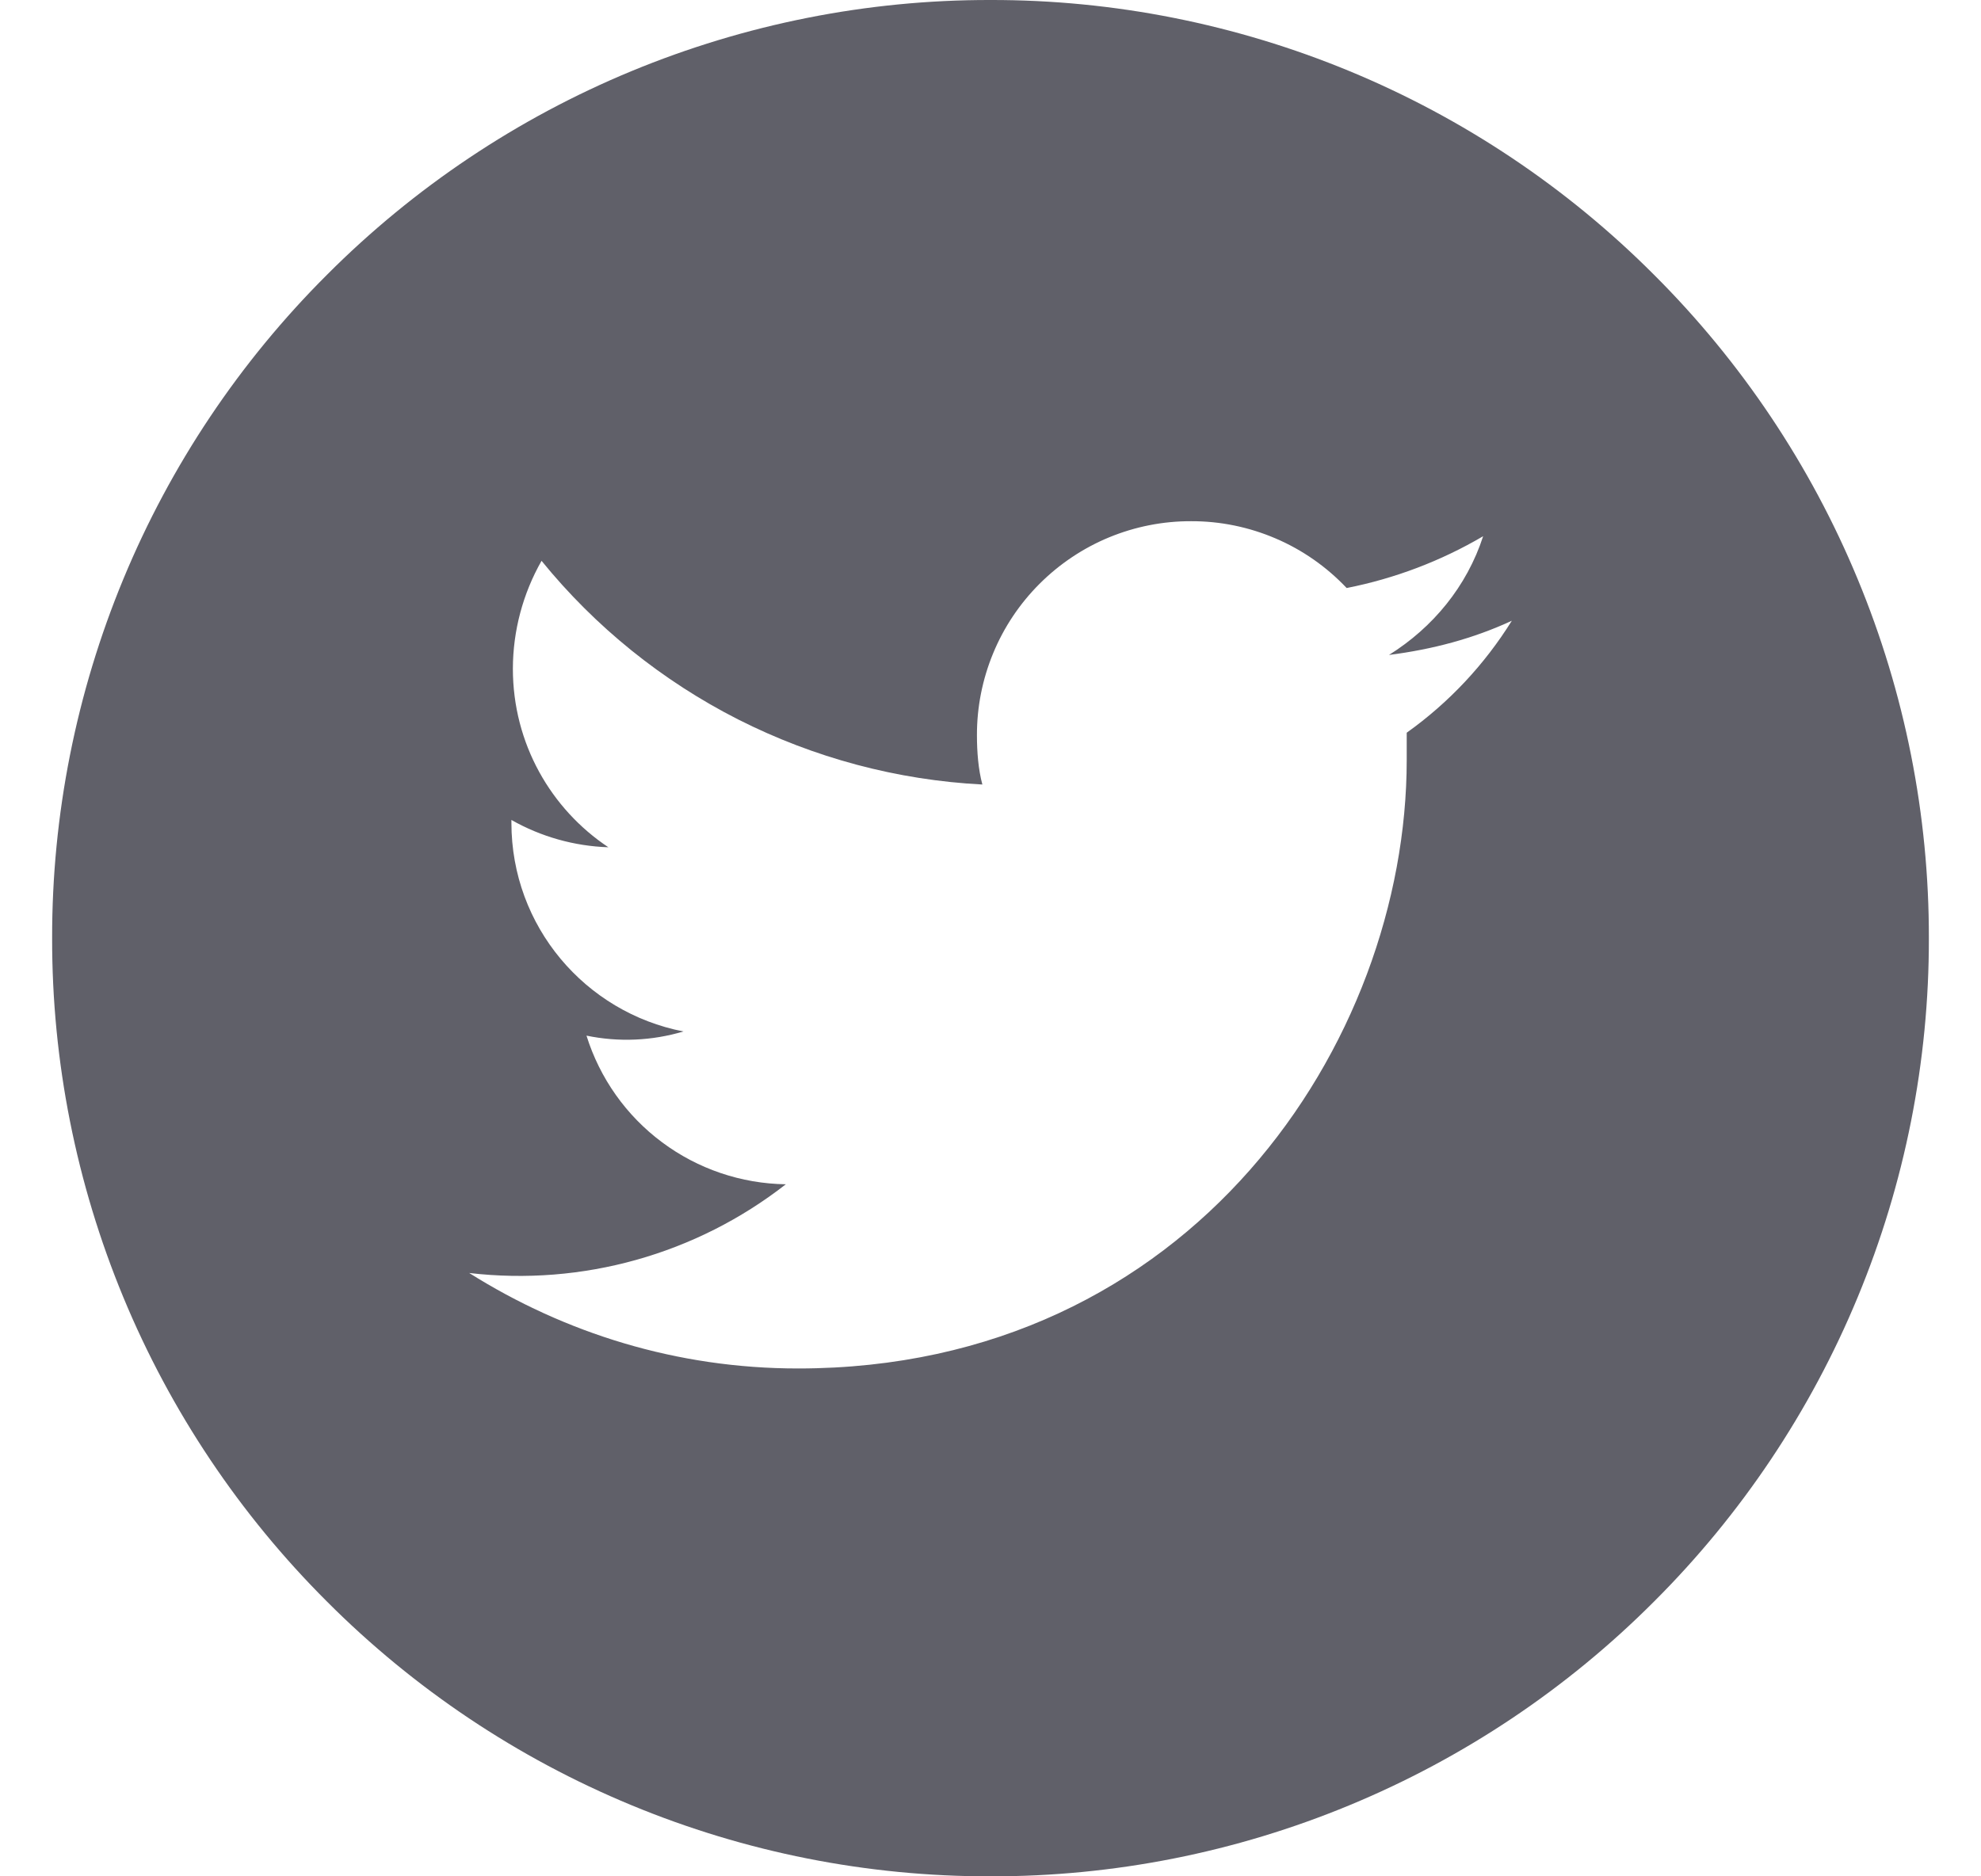 <svg width="19" height="18" viewBox="0 0 19 18" fill="none" xmlns="http://www.w3.org/2000/svg">
<g clip-path="url(#clip0_54_1165)">
<path fill-rule="evenodd" clip-rule="evenodd" d="M3.136 2.636C3.971 1.799 4.963 1.135 6.055 0.683C7.147 0.231 8.318 -0.002 9.5 7.60184e-06C10.682 -0.002 11.853 0.231 12.945 0.683C14.037 1.135 15.029 1.799 15.864 2.636C16.701 3.471 17.365 4.463 17.817 5.555C18.27 6.647 18.502 7.818 18.5 9C18.502 10.182 18.27 11.353 17.817 12.445C17.365 13.537 16.701 14.529 15.864 15.364C15.029 16.201 14.037 16.865 12.945 17.317C11.853 17.77 10.682 18.002 9.5 18C8.318 18.002 7.147 17.77 6.055 17.317C4.963 16.865 3.971 16.201 3.136 15.364C2.299 14.529 1.635 13.537 1.183 12.445C0.731 11.353 0.498 10.182 0.5 9C0.498 7.818 0.731 6.647 1.183 5.555C1.635 4.463 2.299 3.471 3.136 2.636ZM13.492 7.291V7.029C13.896 6.741 14.238 6.376 14.5 5.955C14.133 6.125 13.74 6.23 13.322 6.283C13.741 6.021 14.068 5.628 14.225 5.144C13.82 5.382 13.377 5.55 12.916 5.641C12.724 5.438 12.493 5.276 12.236 5.166C11.98 5.056 11.703 4.999 11.424 5C11.154 4.999 10.887 5.052 10.637 5.155C10.388 5.258 10.161 5.41 9.97 5.601C9.779 5.792 9.628 6.018 9.525 6.268C9.422 6.518 9.369 6.785 9.37 7.055C9.37 7.212 9.383 7.382 9.422 7.526C8.606 7.484 7.809 7.271 7.08 6.902C6.352 6.532 5.709 6.014 5.194 5.38C5.015 5.695 4.92 6.051 4.919 6.414C4.919 7.134 5.285 7.762 5.835 8.128C5.508 8.117 5.189 8.027 4.905 7.866V7.893C4.905 8.887 5.613 9.712 6.555 9.895C6.253 9.985 5.934 9.999 5.625 9.935C5.753 10.344 6.006 10.702 6.35 10.958C6.693 11.214 7.109 11.355 7.537 11.361C6.676 12.033 5.585 12.339 4.5 12.212C5.416 12.788 6.49 13.128 7.654 13.128C11.424 13.128 13.492 10 13.492 7.291Z" fill="#606069"/>
</g>
<defs>
<clipPath id="clip0_54_1165">
<rect width="18" height="18" fill="white" transform="translate(0.5)"/>
</clipPath>
</defs>
</svg>
